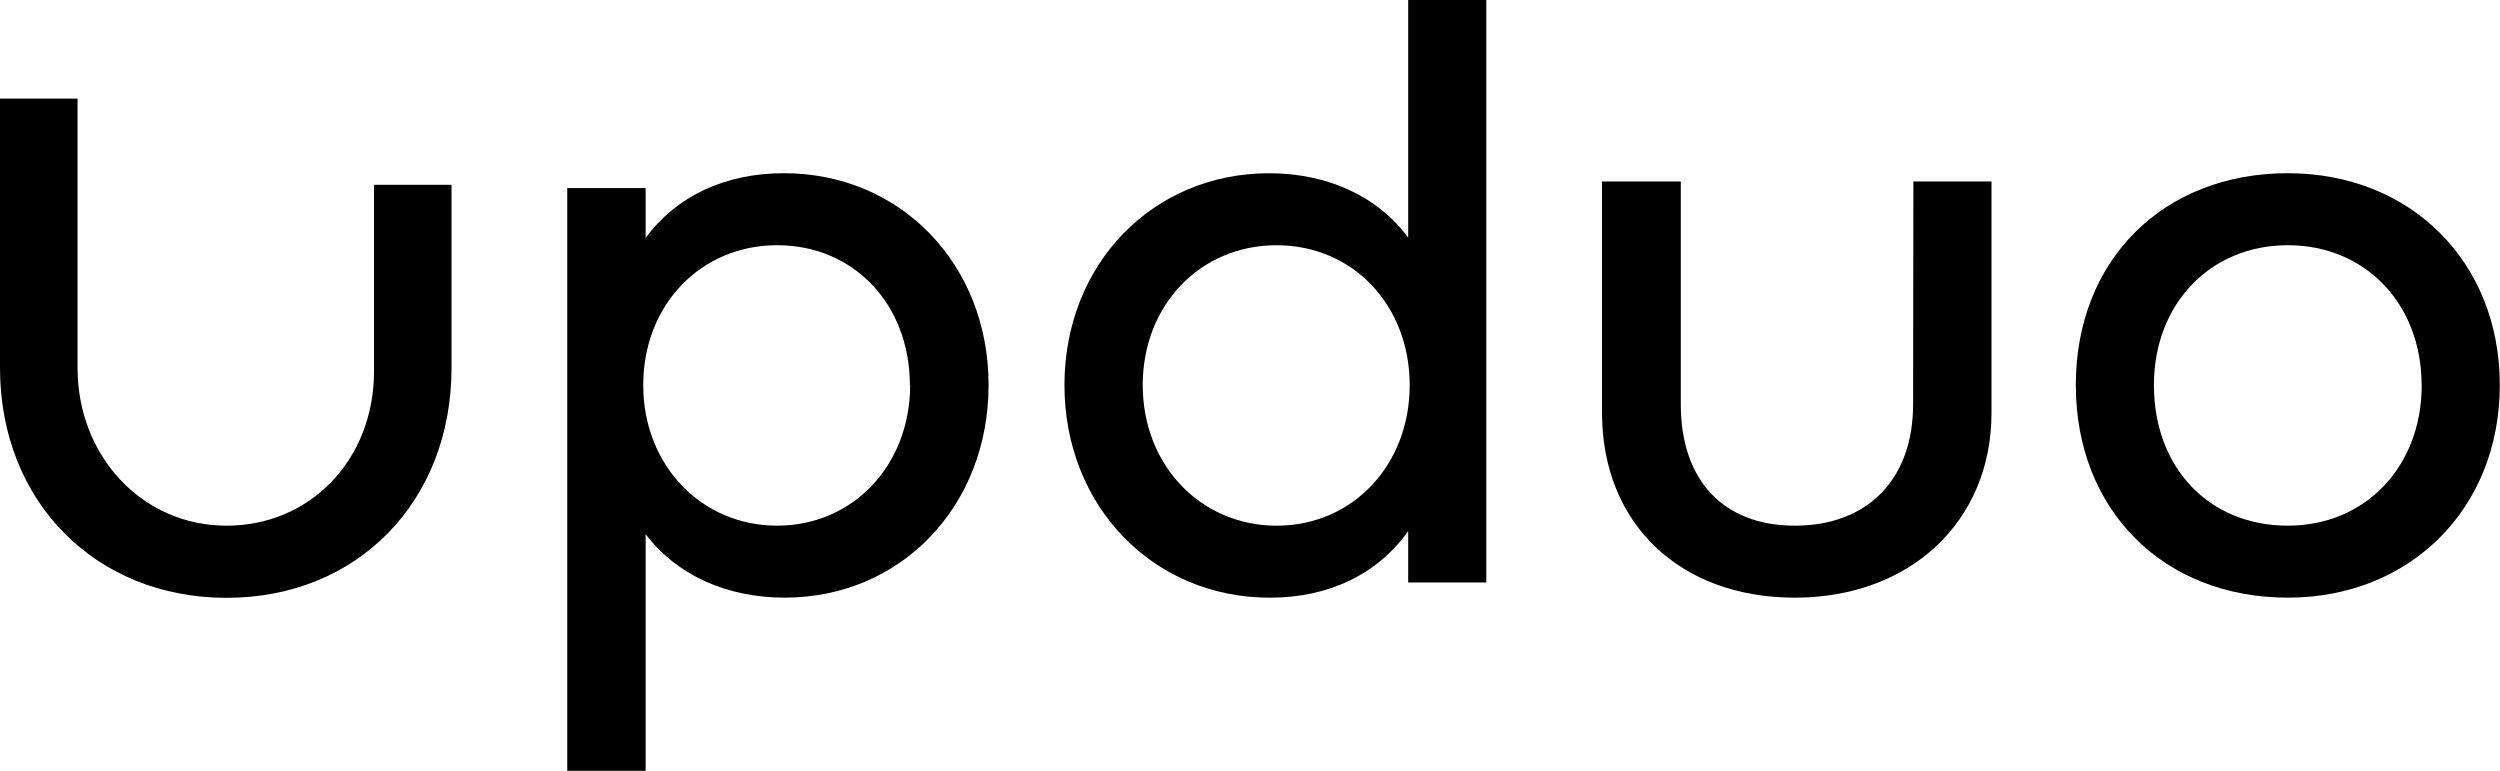<svg width="120" height="37" viewBox="0 0 120 37" fill="none" xmlns="http://www.w3.org/2000/svg">
<g clip-path="url(#clip0_506_2104)">
<path d="M17.953 17.823C17.953 22.046 14.911 25.233 10.873 25.233C6.834 25.233 3.722 21.905 3.722 17.656V4.734H0V17.664C0 24.058 4.574 28.696 10.873 28.696C17.171 28.696 21.673 24.058 21.673 17.664V8.872H17.953V17.823Z" fill="black"/>
<path d="M37.629 8.314C34.801 8.314 32.471 9.412 30.99 11.423V9.026H27.228V36.999H30.99V25.639C32.461 27.584 34.855 28.687 37.664 28.687C43.245 28.687 47.452 24.299 47.452 18.483C47.452 12.668 43.215 8.314 37.629 8.314ZM43.687 18.483C43.687 22.331 40.942 25.232 37.302 25.232C33.663 25.232 30.875 22.331 30.875 18.483C30.875 14.636 33.636 11.77 37.302 11.77C40.968 11.77 43.673 14.594 43.673 18.483H43.687Z" fill="black"/>
<path d="M67.593 11.406C66.141 9.435 63.745 8.316 60.916 8.316C55.317 8.316 51.094 12.688 51.094 18.485C51.094 24.282 55.333 28.689 60.954 28.689C63.787 28.689 66.123 27.562 67.593 25.492V27.959H71.342V-0.015H67.593V11.406ZM67.665 18.485C67.665 22.332 64.92 25.233 61.278 25.233C57.636 25.233 54.851 22.332 54.851 18.485C54.851 14.638 57.612 11.771 61.278 11.771C64.944 11.771 67.665 14.657 67.665 18.485Z" fill="black"/>
<path d="M109.815 8.314C103.819 8.314 99.639 12.497 99.639 18.483C99.639 24.47 103.827 28.687 109.815 28.687C115.707 28.687 119.991 24.395 119.991 18.483C119.991 12.572 115.717 8.314 109.815 8.314ZM116.242 18.483C116.242 22.394 113.543 25.232 109.815 25.232C106.034 25.232 103.388 22.456 103.388 18.483C103.388 14.594 106.09 11.77 109.815 11.77C113.54 11.77 116.237 14.594 116.237 18.483H116.242Z" fill="black"/>
<path d="M91.829 19.408C91.829 23 89.652 25.232 86.149 25.232C82.724 25.232 80.678 23.055 80.678 19.408V8.709H76.897V19.813C76.897 25.12 80.617 28.688 86.149 28.688C91.682 28.688 95.592 25.038 95.592 19.813V8.709H91.843L91.829 19.408Z" fill="black"/>
</g>
<defs>
<clipPath id="clip0_506_2104">
<rect width="120" height="37" fill="white"/>
</clipPath>
</defs>
</svg>
